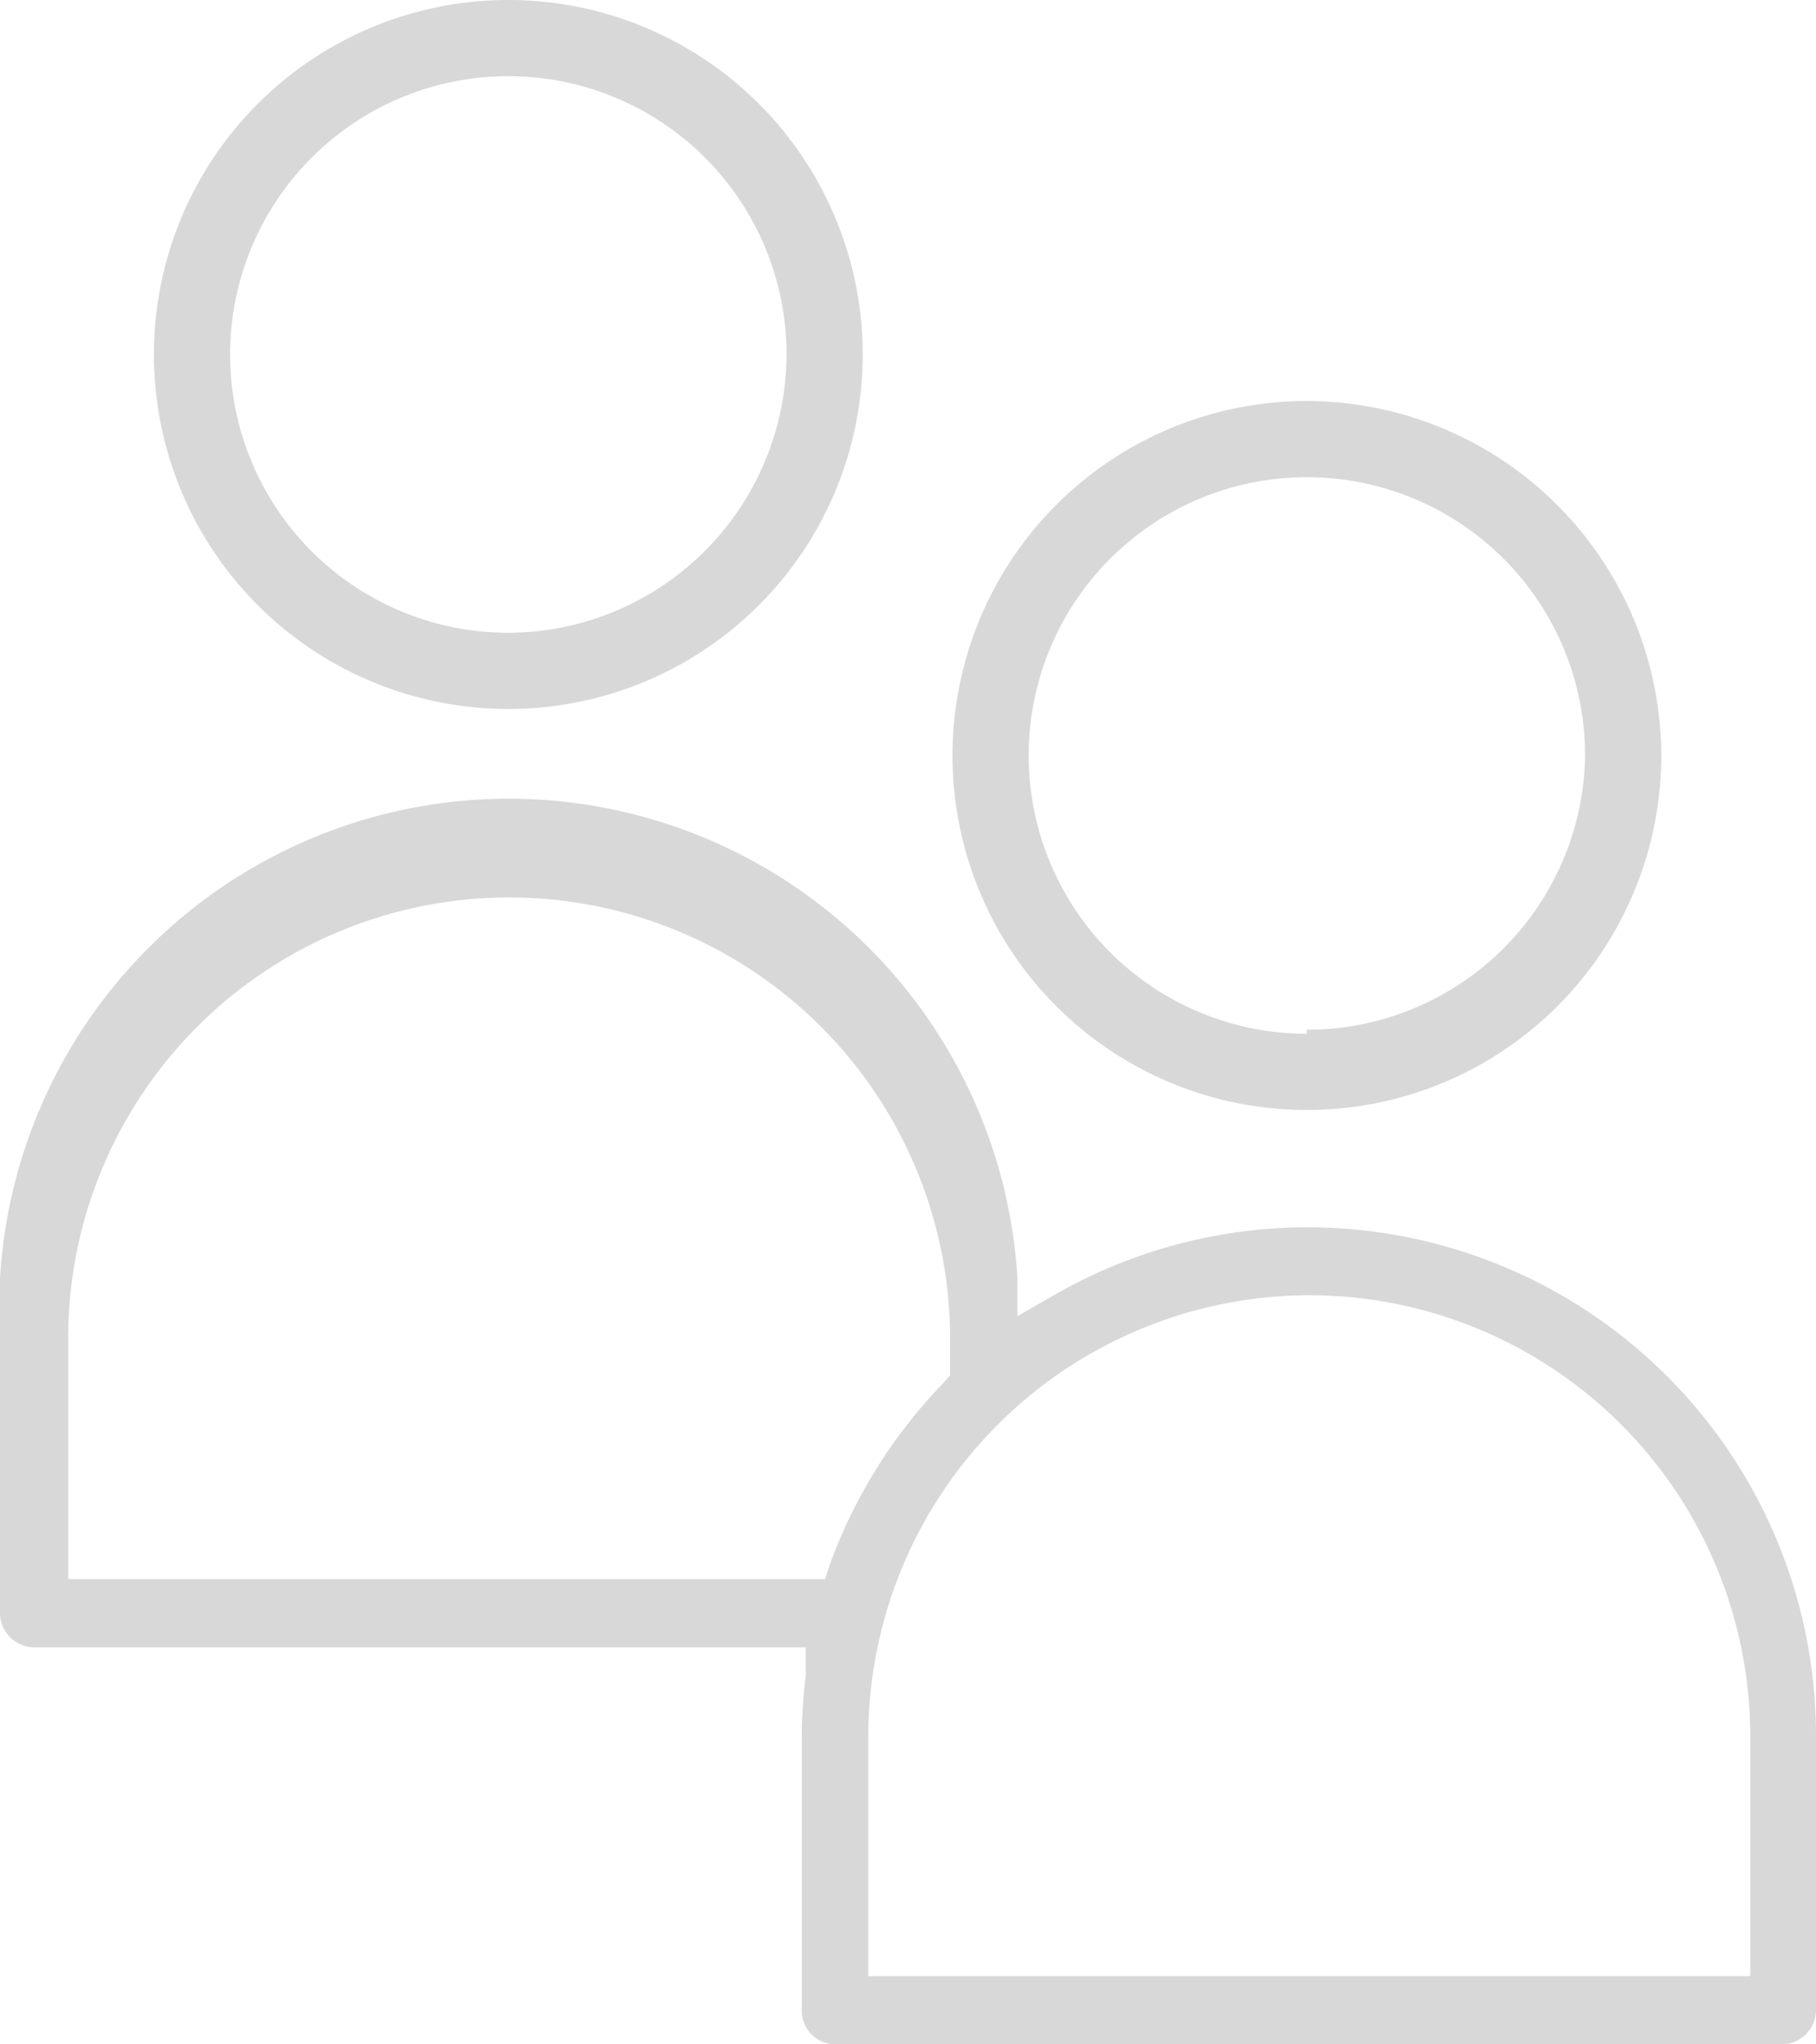 <svg xmlns="http://www.w3.org/2000/svg" viewBox="0 0 22.65 25.49"><defs><style>.cls-1{opacity:0.7;}.cls-2{fill:#c7c7c7;}</style></defs><g id="Layer_2" data-name="Layer 2"><g id="Layer_1-2" data-name="Layer 1"><g class="cls-1"><path class="cls-2" d="M6.34,0a4.42,4.42,0,1,0,4.42,4.42A4.42,4.42,0,0,0,6.34,0Zm0,7.89A3.47,3.47,0,1,1,9.81,4.42,3.48,3.48,0,0,1,6.34,7.89Z"/><path class="cls-2" d="M16.3,5a4.42,4.42,0,1,0,4.42,4.42A4.43,4.43,0,0,0,16.3,5Zm0,7.89a3.47,3.47,0,1,1,3.47-3.47A3.47,3.47,0,0,1,16.3,12.84Z"/><path class="cls-2" d="M10,21.64v3.43a.42.42,0,0,0,.43.42H22.22a.43.43,0,0,0,.43-.42V21.64a6.34,6.34,0,0,0-9.54-5.47l-.42.24,0-.47A6.34,6.34,0,0,0,0,16.69v3.42a.43.43,0,0,0,.43.43h9.62l0,.35A6.59,6.59,0,0,0,10,21.64Zm6.34-5.49a5.5,5.5,0,0,1,5.49,5.49v3h-11v-3A5.51,5.51,0,0,1,16.3,16.15ZM.85,19.69v-3a5.49,5.49,0,1,1,11,0v.46l-.09.1a6.42,6.42,0,0,0-1.4,2.23l-.07.21Z"/></g></g></g></svg>